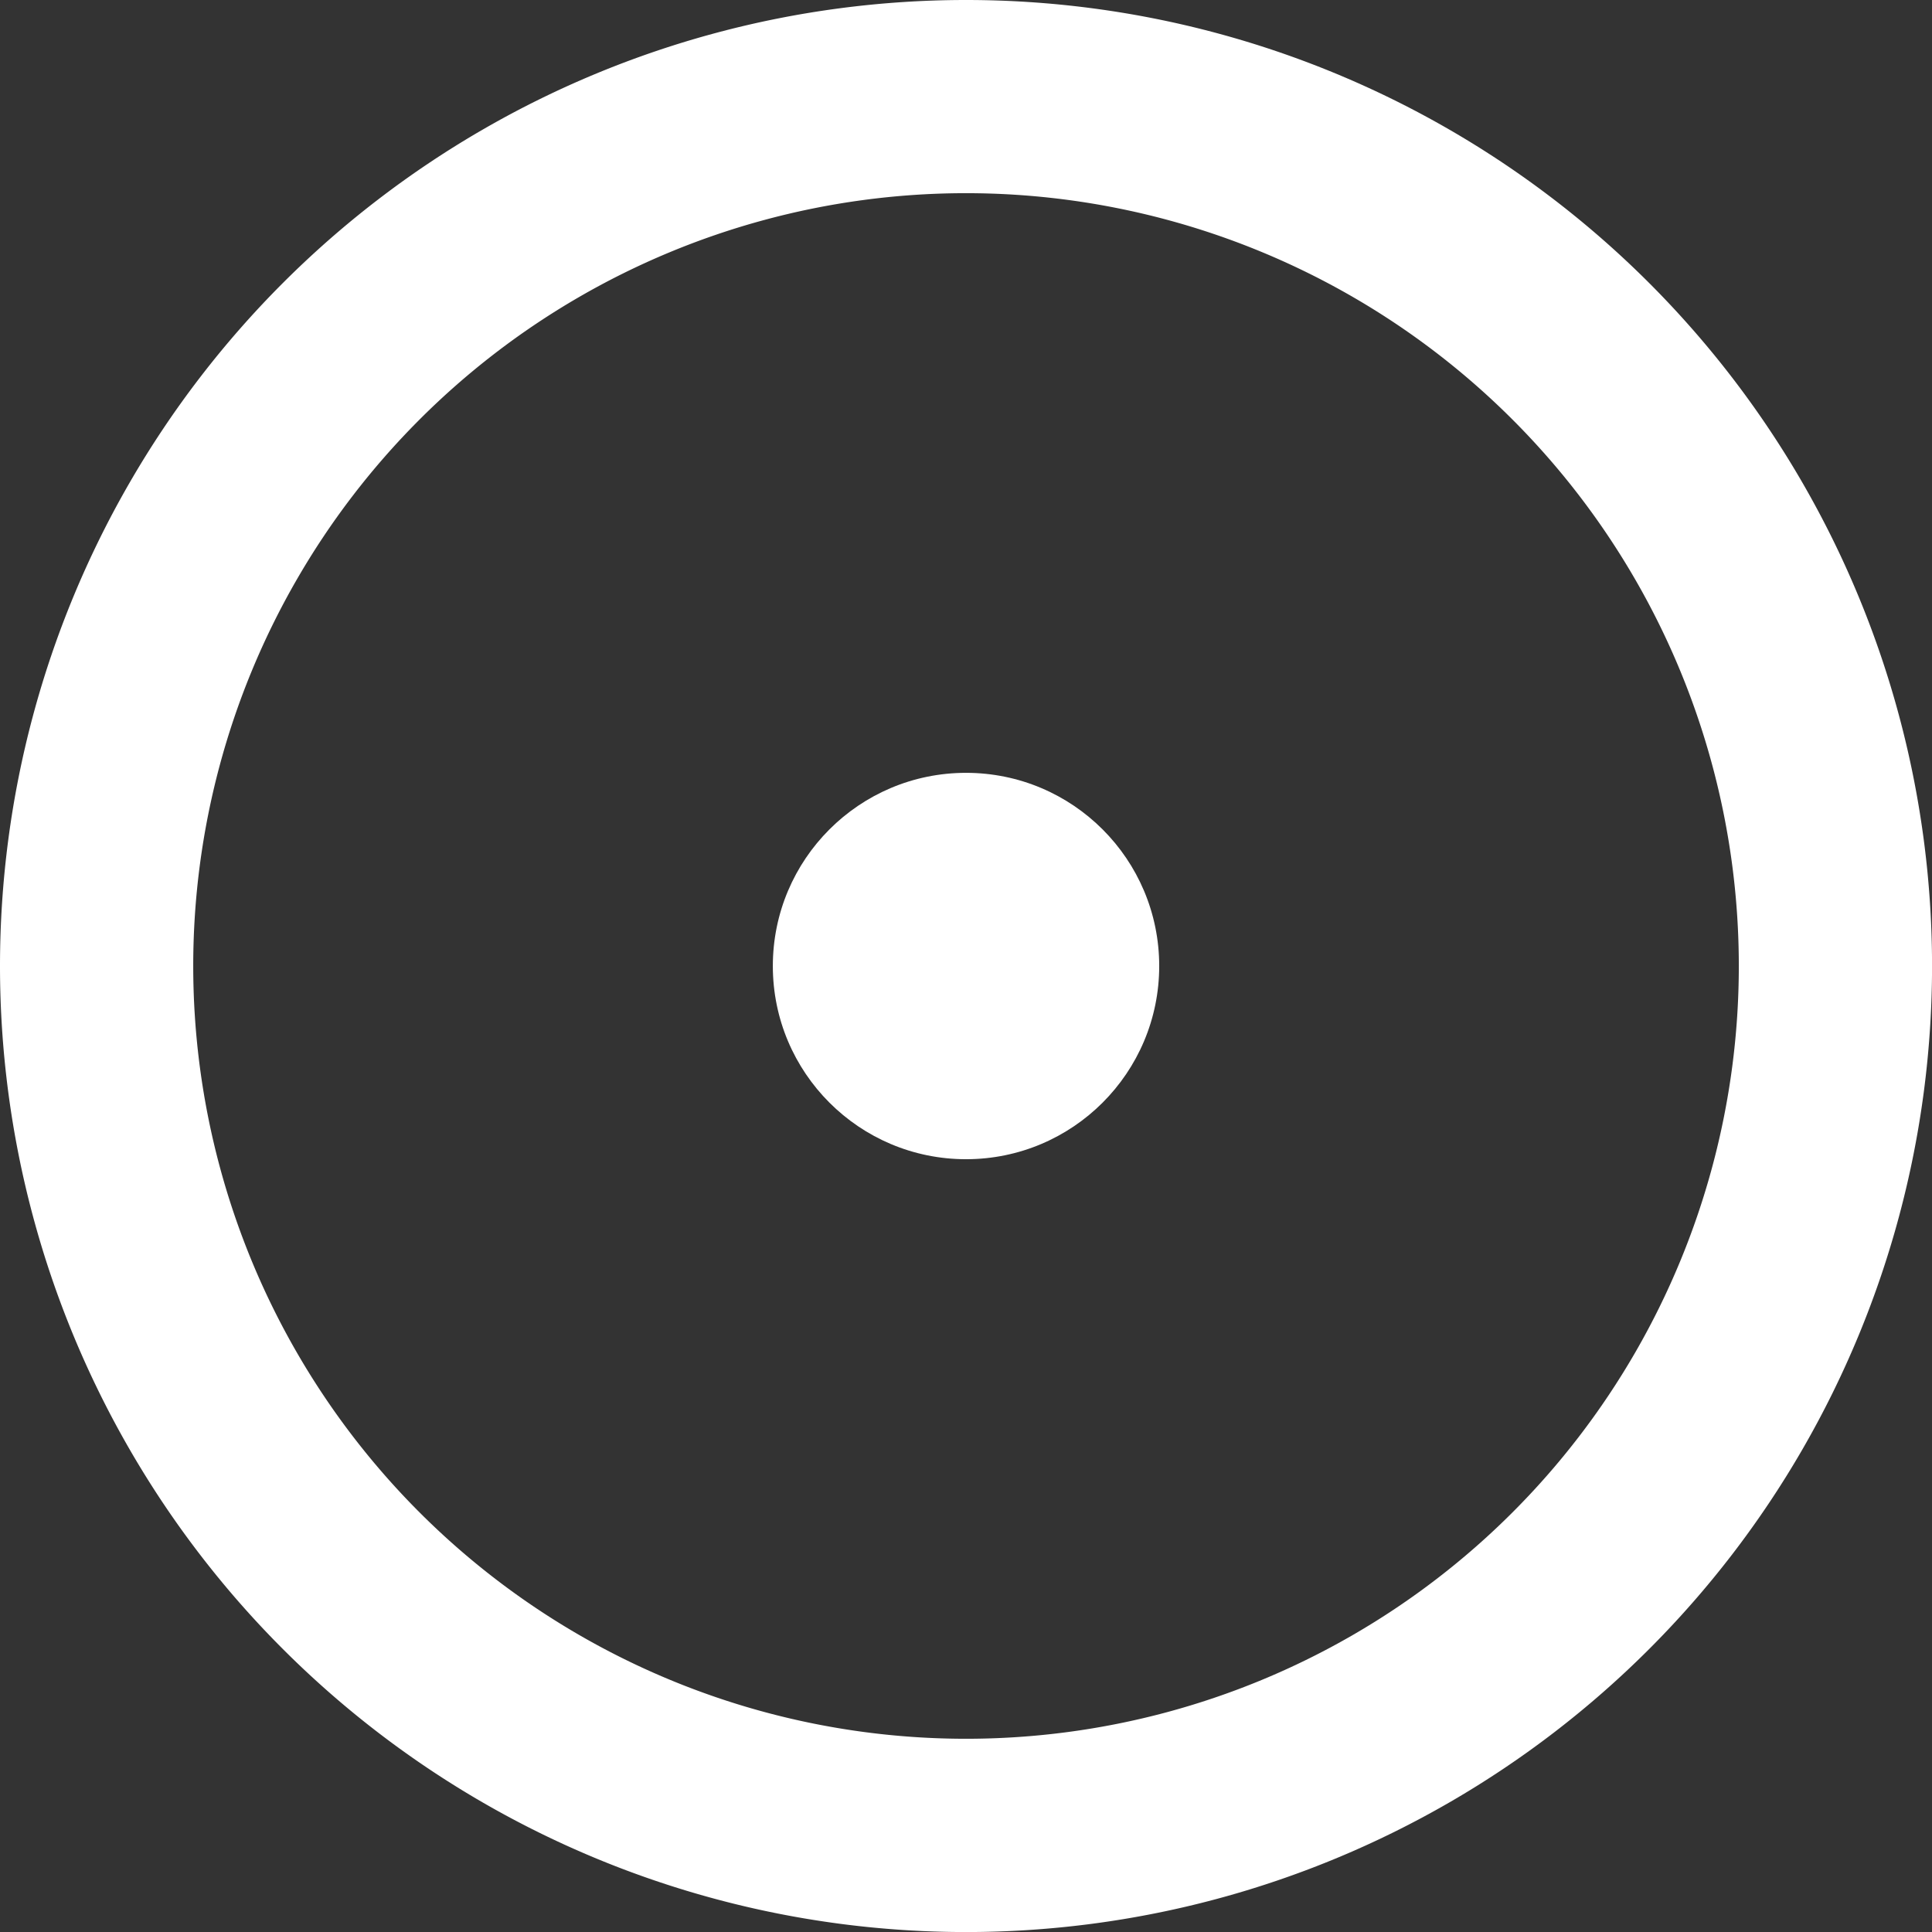 <?xml version="1.0" encoding="UTF-8" standalone="no"?>
<svg
   xmlns:dc="http://purl.org/dc/elements/1.1/"
   xmlns:cc="http://creativecommons.org/ns#"
   xmlns:rdf="http://www.w3.org/1999/02/22-rdf-syntax-ns#"
   xmlns:svg="http://www.w3.org/2000/svg"
   xmlns="http://www.w3.org/2000/svg"
   xmlns:sodipodi="http://sodipodi.sourceforge.net/DTD/sodipodi-0.dtd"
   xmlns:inkscape="http://www.inkscape.org/namespaces/inkscape"
   width="160"
   height="160"
   viewBox="0 0 42.333 42.333"
   version="1.1"
   id="svg8"
   inkscape:version="1.0.1 (3bc2e813f5, 2020-09-07)"
   sodipodi:docname="reticle.svg"
   inkscape:export-filename="E:\Code\Projects\FlightSim\Assets\Textures\HUD\reticle.png"
   inkscape:export-xdpi="48"
   inkscape:export-ydpi="48">
  <rect x="0" y="0" width="42.333" height="42.333" fill="#333333" stroke="none"/>
  <defs
     id="defs2" />
  <sodipodi:namedview
     id="base"
     pagecolor="#ffffff"
     bordercolor="#666666"
     borderopacity="1.0"
     inkscape:pageopacity="0.0"
     inkscape:pageshadow="2"
     inkscape:zoom="1.4"
     inkscape:cx="2.6158875"
     inkscape:cy="40.533845"
     inkscape:document-units="mm"
     inkscape:current-layer="layer1"
     showgrid="false"
     inkscape:window-width="1920"
     inkscape:window-height="1017"
     inkscape:window-x="-8"
     inkscape:window-y="-8"
     inkscape:window-maximized="1"
     inkscape:pagecheckerboard="true"
     inkscape:document-rotation="0"
     fit-margin-top="0"
     fit-margin-left="0"
     fit-margin-right="0"
     fit-margin-bottom="0"
     units="px" />
  <g
     inkscape:label="Layer 1"
     inkscape:groupmode="layer"
     id="layer1"
     transform="translate(-24.445,-192.972)">
    <path
       id="path832"
       style="fill:#ffffff;fill-opacity:1;stroke:none;stroke-width:0.7"
       d="m 45.612,192.972 a 21.167,21.167 0 0 0 -21.167,21.167 21.167,21.167 0 0 0 21.167,21.167 21.167,21.167 0 0 0 21.167,-21.167 21.167,21.167 0 0 0 -21.167,-21.167 z m -0.056,4.233 a 16.933,16.933 0 0 1 0.056,0 16.933,16.933 0 0 1 16.933,16.933 16.933,16.933 0 0 1 -16.933,16.933 16.933,16.933 0 0 1 -16.933,-16.933 16.933,16.933 0 0 1 16.877,-16.933 z" />
    <ellipse
       style="fill:#ffffff;fill-opacity:1;stroke:none;stroke-width:0.781"
       id="path854"
       cx="45.612"
       cy="214.139"
       rx="4.233"
       ry="4.233" />
  </g>
</svg>
